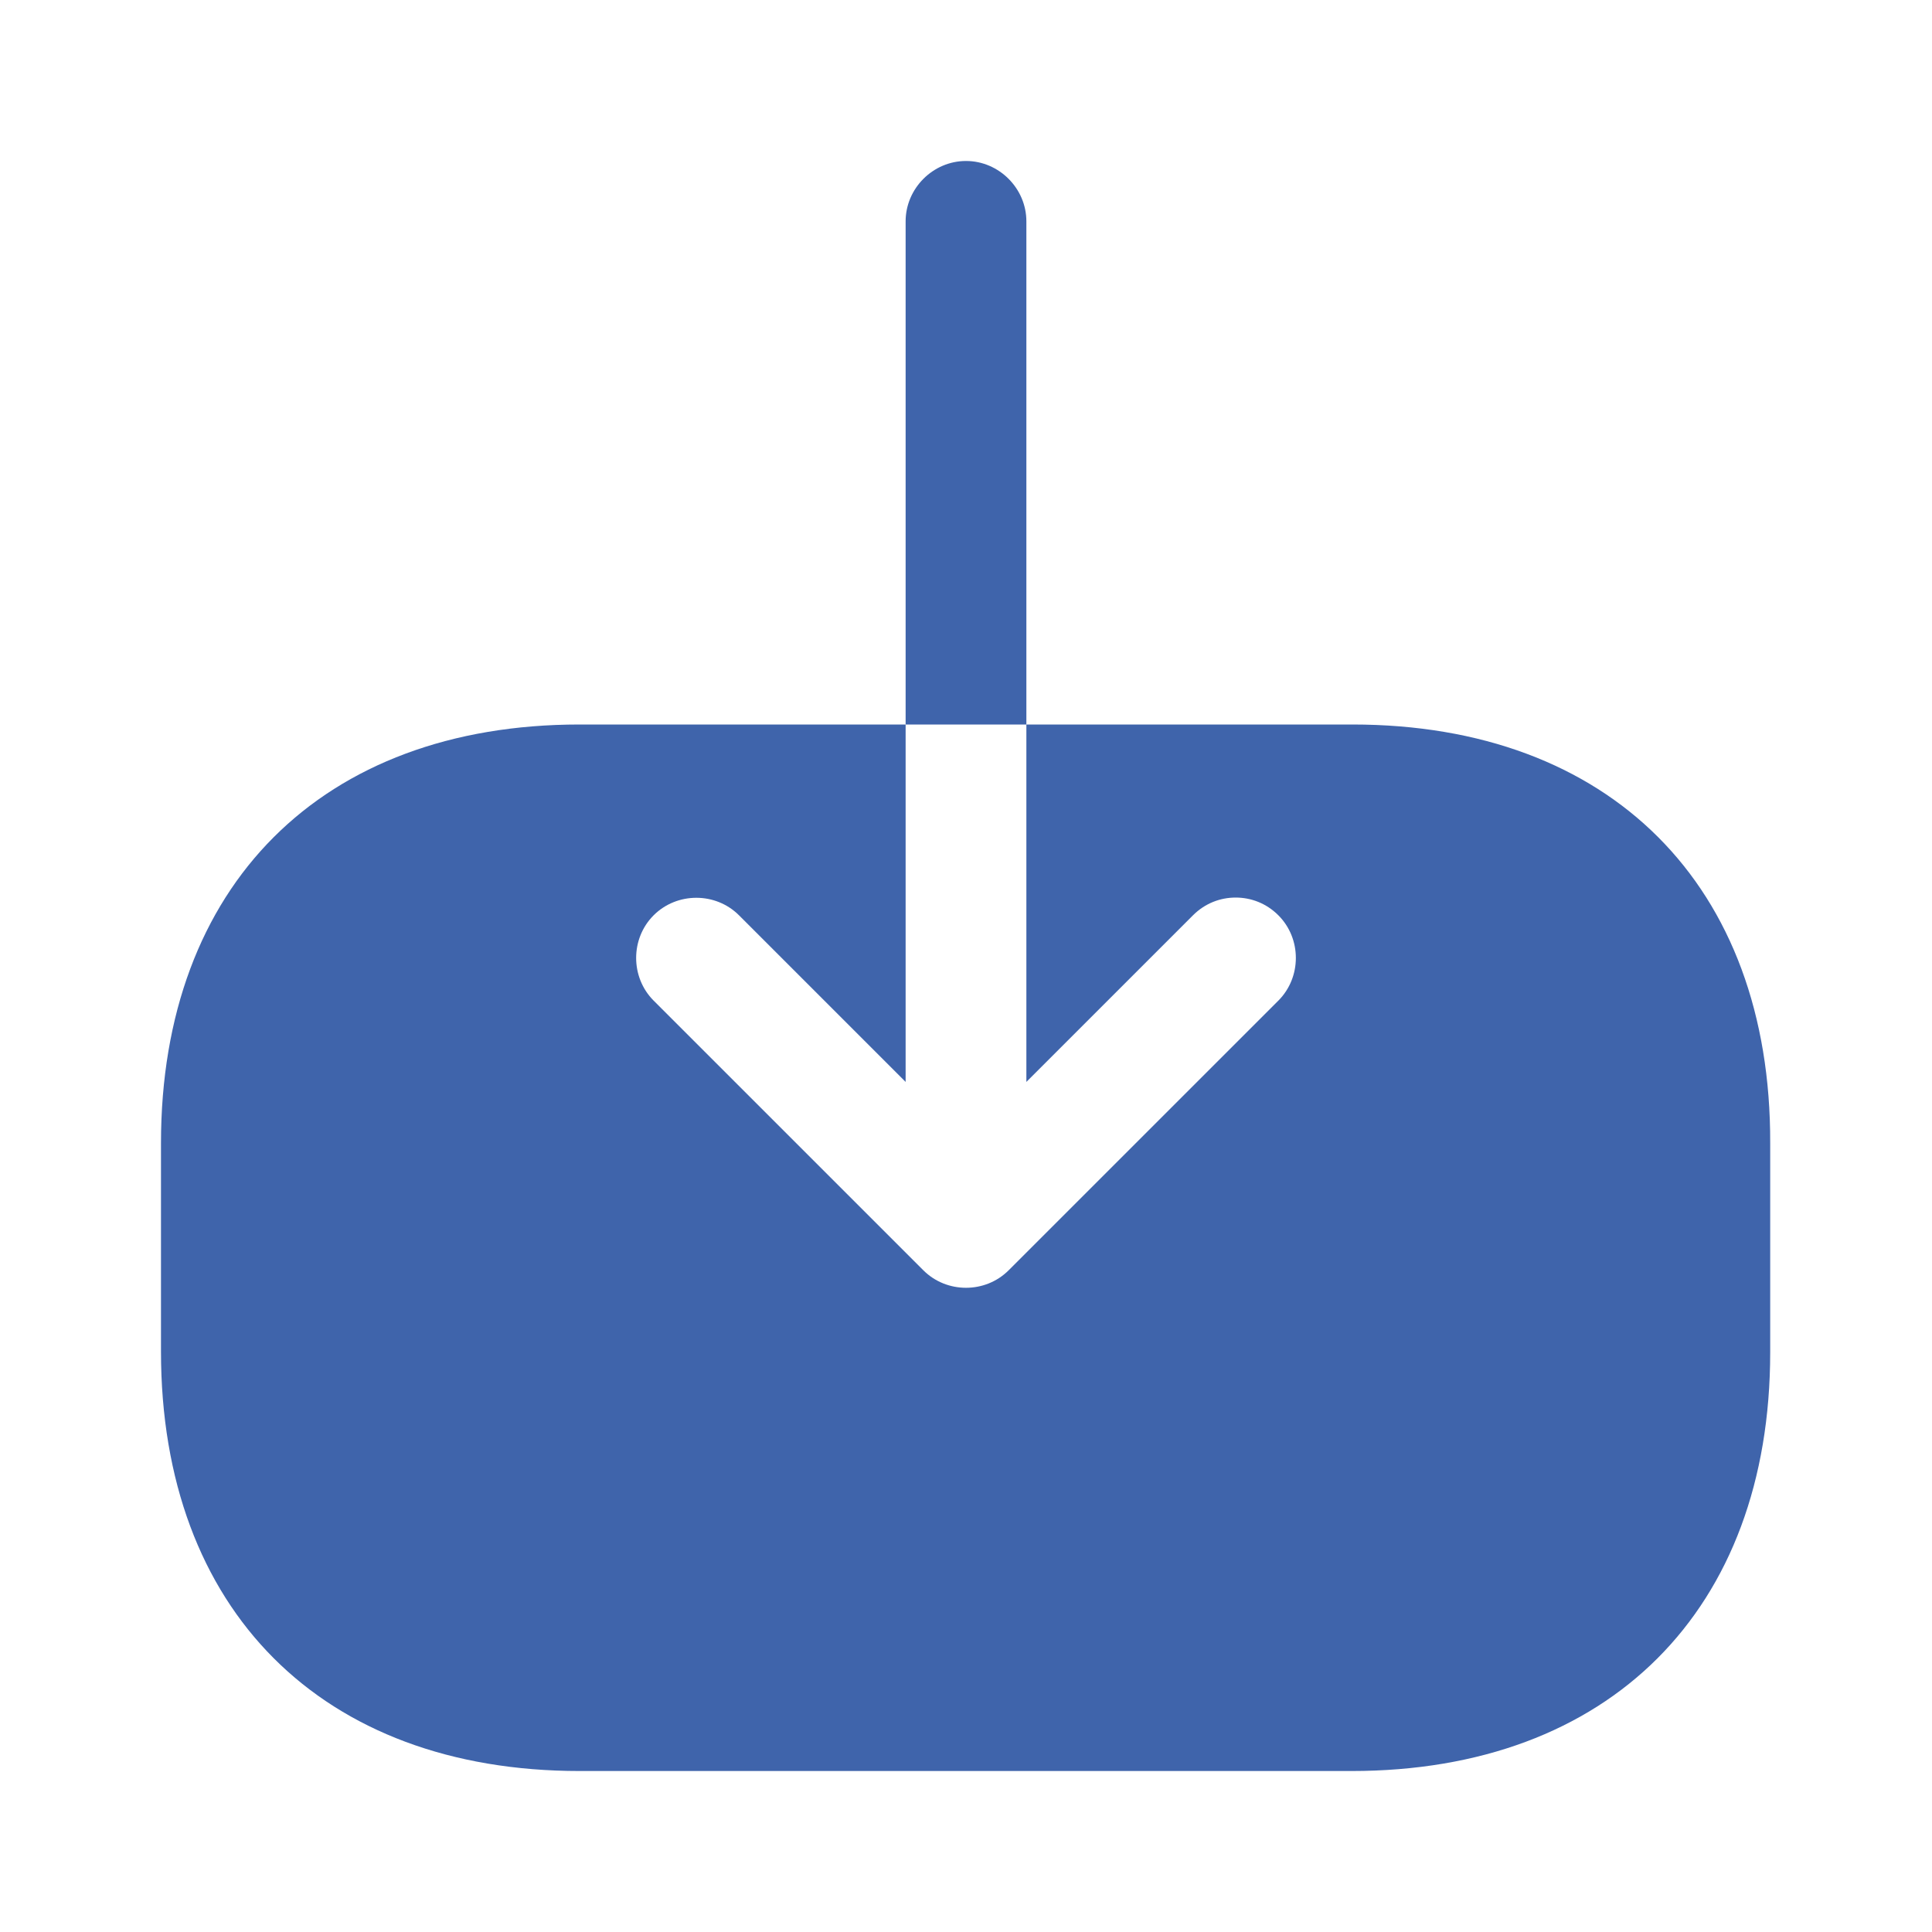<svg width="40" height="40" viewBox="0 0 40 40" fill="none" xmlns="http://www.w3.org/2000/svg">
<path d="M28 15H21.25V22.4L24.7 18.95C24.95 18.7 25.267 18.583 25.583 18.583C25.9 18.583 26.217 18.7 26.467 18.95C26.95 19.433 26.95 20.233 26.467 20.717L20.883 26.3C20.4 26.783 19.6 26.783 19.117 26.3L13.533 20.717C13.05 20.233 13.05 19.433 13.533 18.95C14.017 18.467 14.817 18.467 15.3 18.95L18.75 22.4V15H12C6.667 15 3.333 18.333 3.333 23.667V27.983C3.333 33.333 6.667 36.667 12 36.667H27.983C33.317 36.667 36.65 33.333 36.65 28V23.667C36.667 18.333 33.333 15 28 15Z" fill="#3F64AB"/>
<path d="M21.25 4.583C21.25 3.9 20.683 3.333 20 3.333C19.317 3.333 18.75 3.9 18.75 4.583V15H21.25V4.583Z" fill="#3F64AB"/>
</svg>
